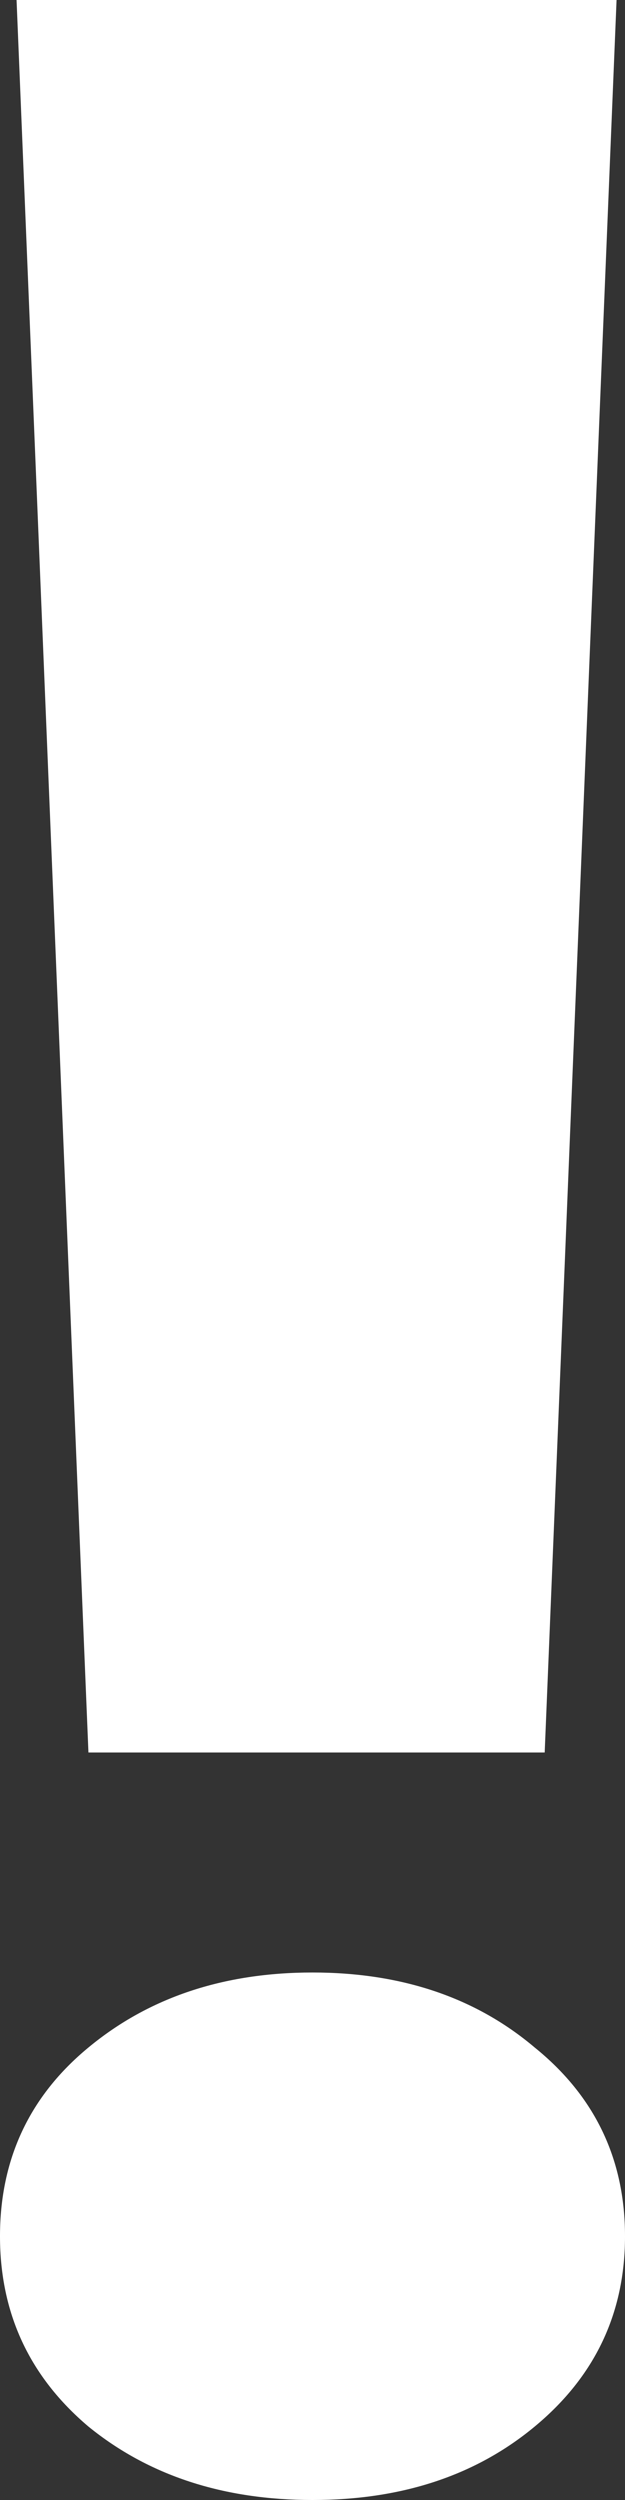 <svg width="2" height="8" viewBox="0 0 2 8" fill="none" xmlns="http://www.w3.org/2000/svg">
  <rect x="0" y="0" width="2" height="8" fill="#333333" stroke="none"/>
  <path
    d="M1.743 5.608H0.283L0.053 0H1.973L1.743 5.608ZM0 7.156C0 6.91 0.094 6.708 0.283 6.552C0.476 6.392 0.715 6.312 1 6.312C1.285 6.312 1.522 6.392 1.711 6.552C1.904 6.708 2 6.91 2 7.156C2 7.402 1.904 7.605 1.711 7.765C1.522 7.922 1.285 8 1 8C0.715 8 0.476 7.922 0.283 7.765C0.094 7.605 0 7.402 0 7.156Z"
    fill="white" />
</svg>